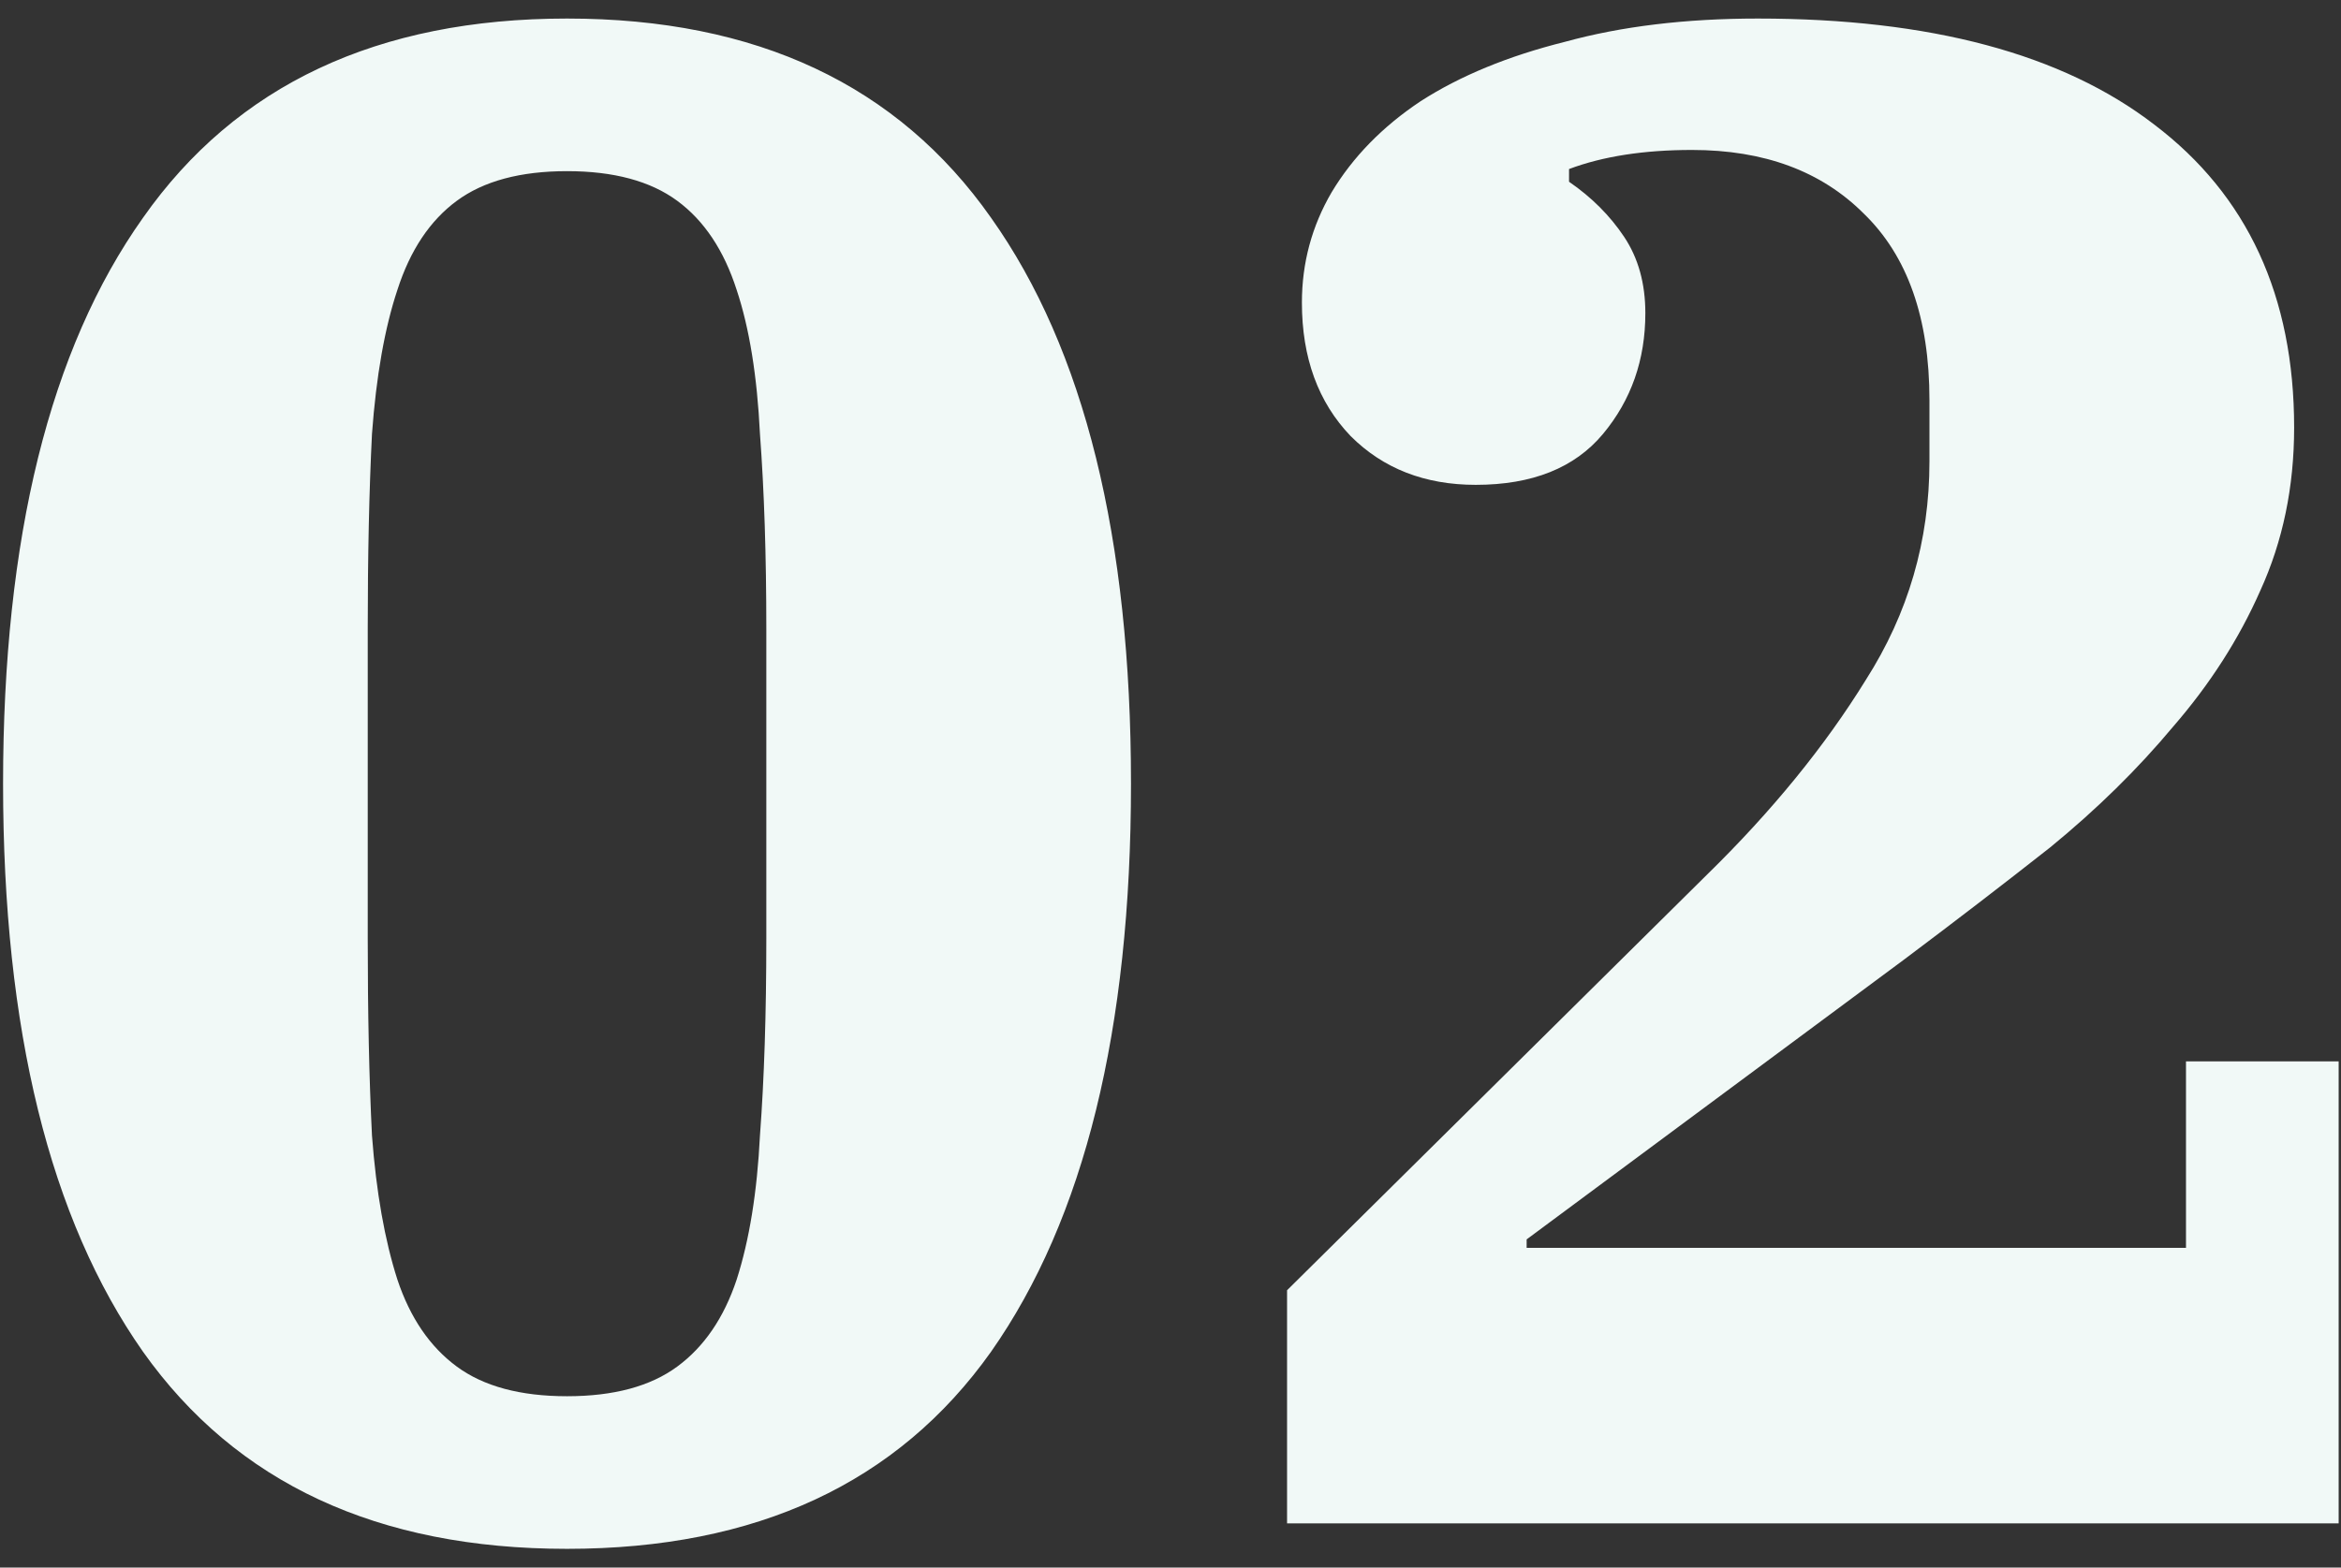 <svg width="106" height="71" viewBox="0 0 106 71" fill="none" xmlns="http://www.w3.org/2000/svg">
<rect x="0" y="0" width="106" height="71" fill="#333333" stroke="none"/>
<path d="M25.675 63.24C27.787 63.24 29.451 62.792 30.667 61.896C31.883 61 32.779 59.688 33.355 57.96C33.931 56.168 34.283 53.992 34.411 51.432C34.603 48.872 34.699 45.896 34.699 42.504V28.488C34.699 25.16 34.603 22.216 34.411 19.656C34.283 17.032 33.931 14.856 33.355 13.128C32.779 11.336 31.883 9.992 30.667 9.096C29.451 8.2 27.787 7.752 25.675 7.752C23.563 7.752 21.899 8.2 20.683 9.096C19.467 9.992 18.571 11.336 17.995 13.128C17.419 14.856 17.035 17.032 16.843 19.656C16.715 22.216 16.651 25.16 16.651 28.488V42.504C16.651 45.896 16.715 48.872 16.843 51.432C17.035 53.992 17.419 56.168 17.995 57.96C18.571 59.688 19.467 61 20.683 61.896C21.899 62.792 23.563 63.24 25.675 63.24ZM25.675 70.152C17.099 70.152 10.699 67.176 6.475 61.224C2.251 55.208 0.139 46.632 0.139 35.496C0.139 24.36 2.251 15.816 6.475 9.864C10.699 3.848 17.099 0.84 25.675 0.84C34.251 0.84 40.651 3.848 44.875 9.864C49.099 15.816 51.211 24.36 51.211 35.496C51.211 46.632 49.099 55.208 44.875 61.224C40.651 67.176 34.251 70.152 25.675 70.152ZM58.278 58.44L77.285 39.624C80.23 36.744 82.629 33.8 84.486 30.792C86.406 27.784 87.365 24.488 87.365 20.904V18.12C87.365 14.408 86.374 11.592 84.389 9.672C82.469 7.752 79.877 6.792 76.614 6.792C74.438 6.792 72.582 7.08 71.046 7.656V8.232C72.07 8.936 72.901 9.768 73.541 10.728C74.181 11.688 74.501 12.84 74.501 14.184C74.501 16.296 73.862 18.12 72.582 19.656C71.302 21.192 69.382 21.96 66.822 21.96C64.517 21.96 62.63 21.224 61.157 19.752C59.685 18.216 58.95 16.2 58.95 13.704C58.95 11.912 59.398 10.248 60.294 8.712C61.254 7.112 62.597 5.736 64.326 4.584C66.118 3.432 68.293 2.536 70.853 1.896C73.413 1.192 76.326 0.84 79.59 0.84C87.397 0.84 93.382 2.44 97.541 5.64C101.766 8.84 103.878 13.416 103.878 19.368C103.878 22.056 103.366 24.52 102.342 26.76C101.382 28.936 100.07 30.984 98.406 32.904C96.805 34.824 94.95 36.648 92.838 38.376C90.725 40.04 88.517 41.736 86.213 43.464L69.126 56.136V56.52H98.981V48.072H105.894V69H58.278V58.44Z" fill="#F1F9F7"/>
</svg>

